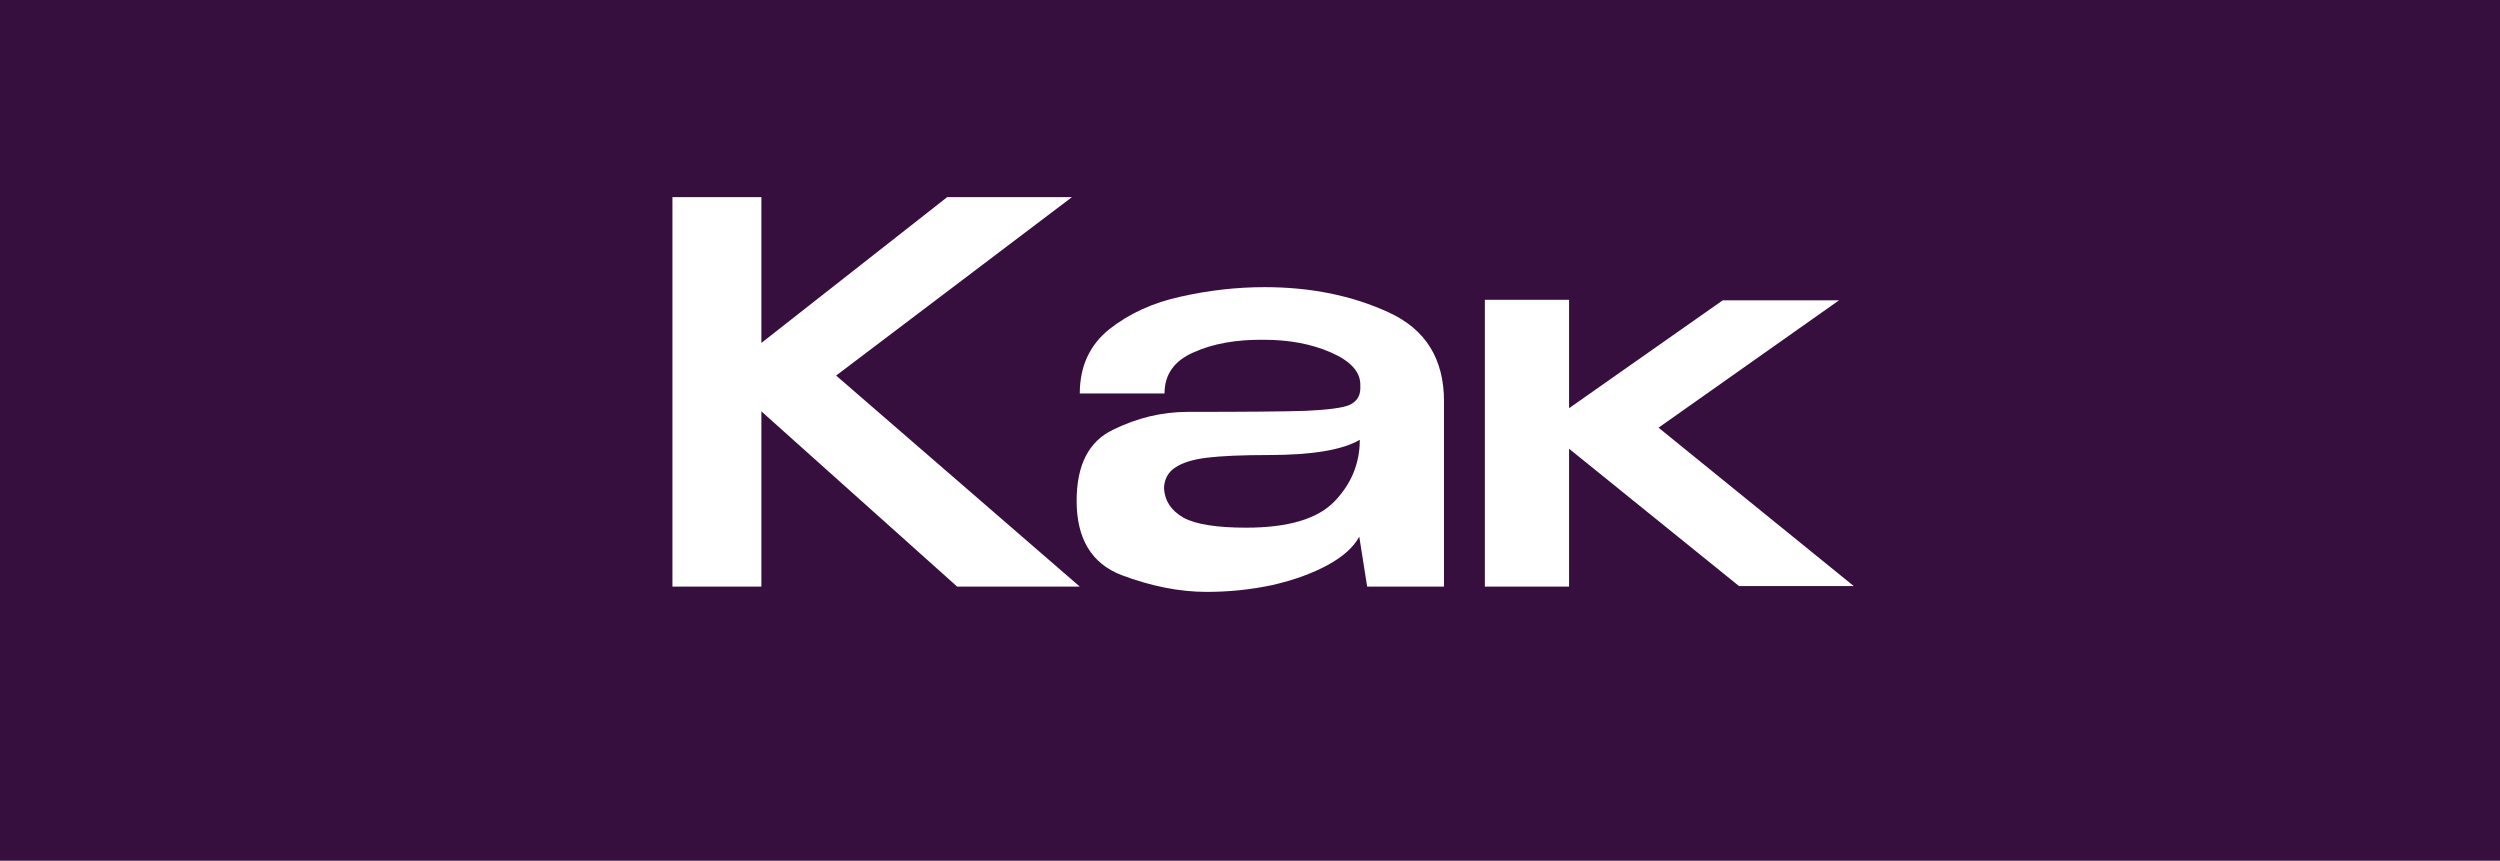 <svg width="456" height="157" viewBox="0 0 456 157" fill="none" xmlns="http://www.w3.org/2000/svg">
<rect width="456" height="157" fill="#370F3E"/>
<path d="M152.509 68.504L196.957 107H174.589L138.877 75.032V107H122.653V35.96H138.877V62.552L172.765 35.96H195.517L152.509 68.504ZM230.65 52.376C239.098 52.376 246.65 53.912 253.306 56.984C260.026 60.056 263.386 65.464 263.386 73.208V107H249.37L247.93 97.88C246.906 99.8 244.986 101.528 242.17 103.064C239.354 104.6 235.994 105.816 232.09 106.712C228.186 107.544 224.186 107.96 220.09 107.96C215.162 107.96 209.978 106.936 204.538 104.888C199.098 102.776 196.378 98.264 196.378 91.352C196.378 84.824 198.586 80.504 203.002 78.392C207.418 76.216 211.962 75.128 216.634 75.128C227.066 75.128 234.266 75.064 238.234 74.936C242.266 74.744 244.89 74.392 246.106 73.88C247.386 73.304 248.058 72.344 248.122 71V70.04C248.058 67.736 246.266 65.816 242.746 64.28C239.226 62.744 235.162 61.976 230.554 61.976C225.498 61.912 221.21 62.68 217.69 64.28C214.17 65.816 212.41 68.312 212.41 71.768H196.954C196.954 66.84 198.746 62.936 202.33 60.056C205.978 57.176 210.33 55.192 215.386 54.104C220.506 52.952 225.594 52.376 230.65 52.376ZM227.29 96.248C234.97 96.248 240.346 94.648 243.418 91.448C246.49 88.248 248.026 84.504 248.026 80.216C244.89 82.072 239.322 83 231.322 83C226.586 83 222.874 83.16 220.186 83.48C217.562 83.8 215.61 84.408 214.33 85.304C213.05 86.136 212.378 87.384 212.314 89.048C212.442 91.352 213.626 93.144 215.866 94.424C218.106 95.64 221.914 96.248 227.29 96.248ZM302.518 78.008L338.134 106.904H317.206L286.198 81.848V107H270.838V54.68H286.198V74.456L314.23 54.776H335.446L302.518 78.008Z" fill="white"/>
</svg>
